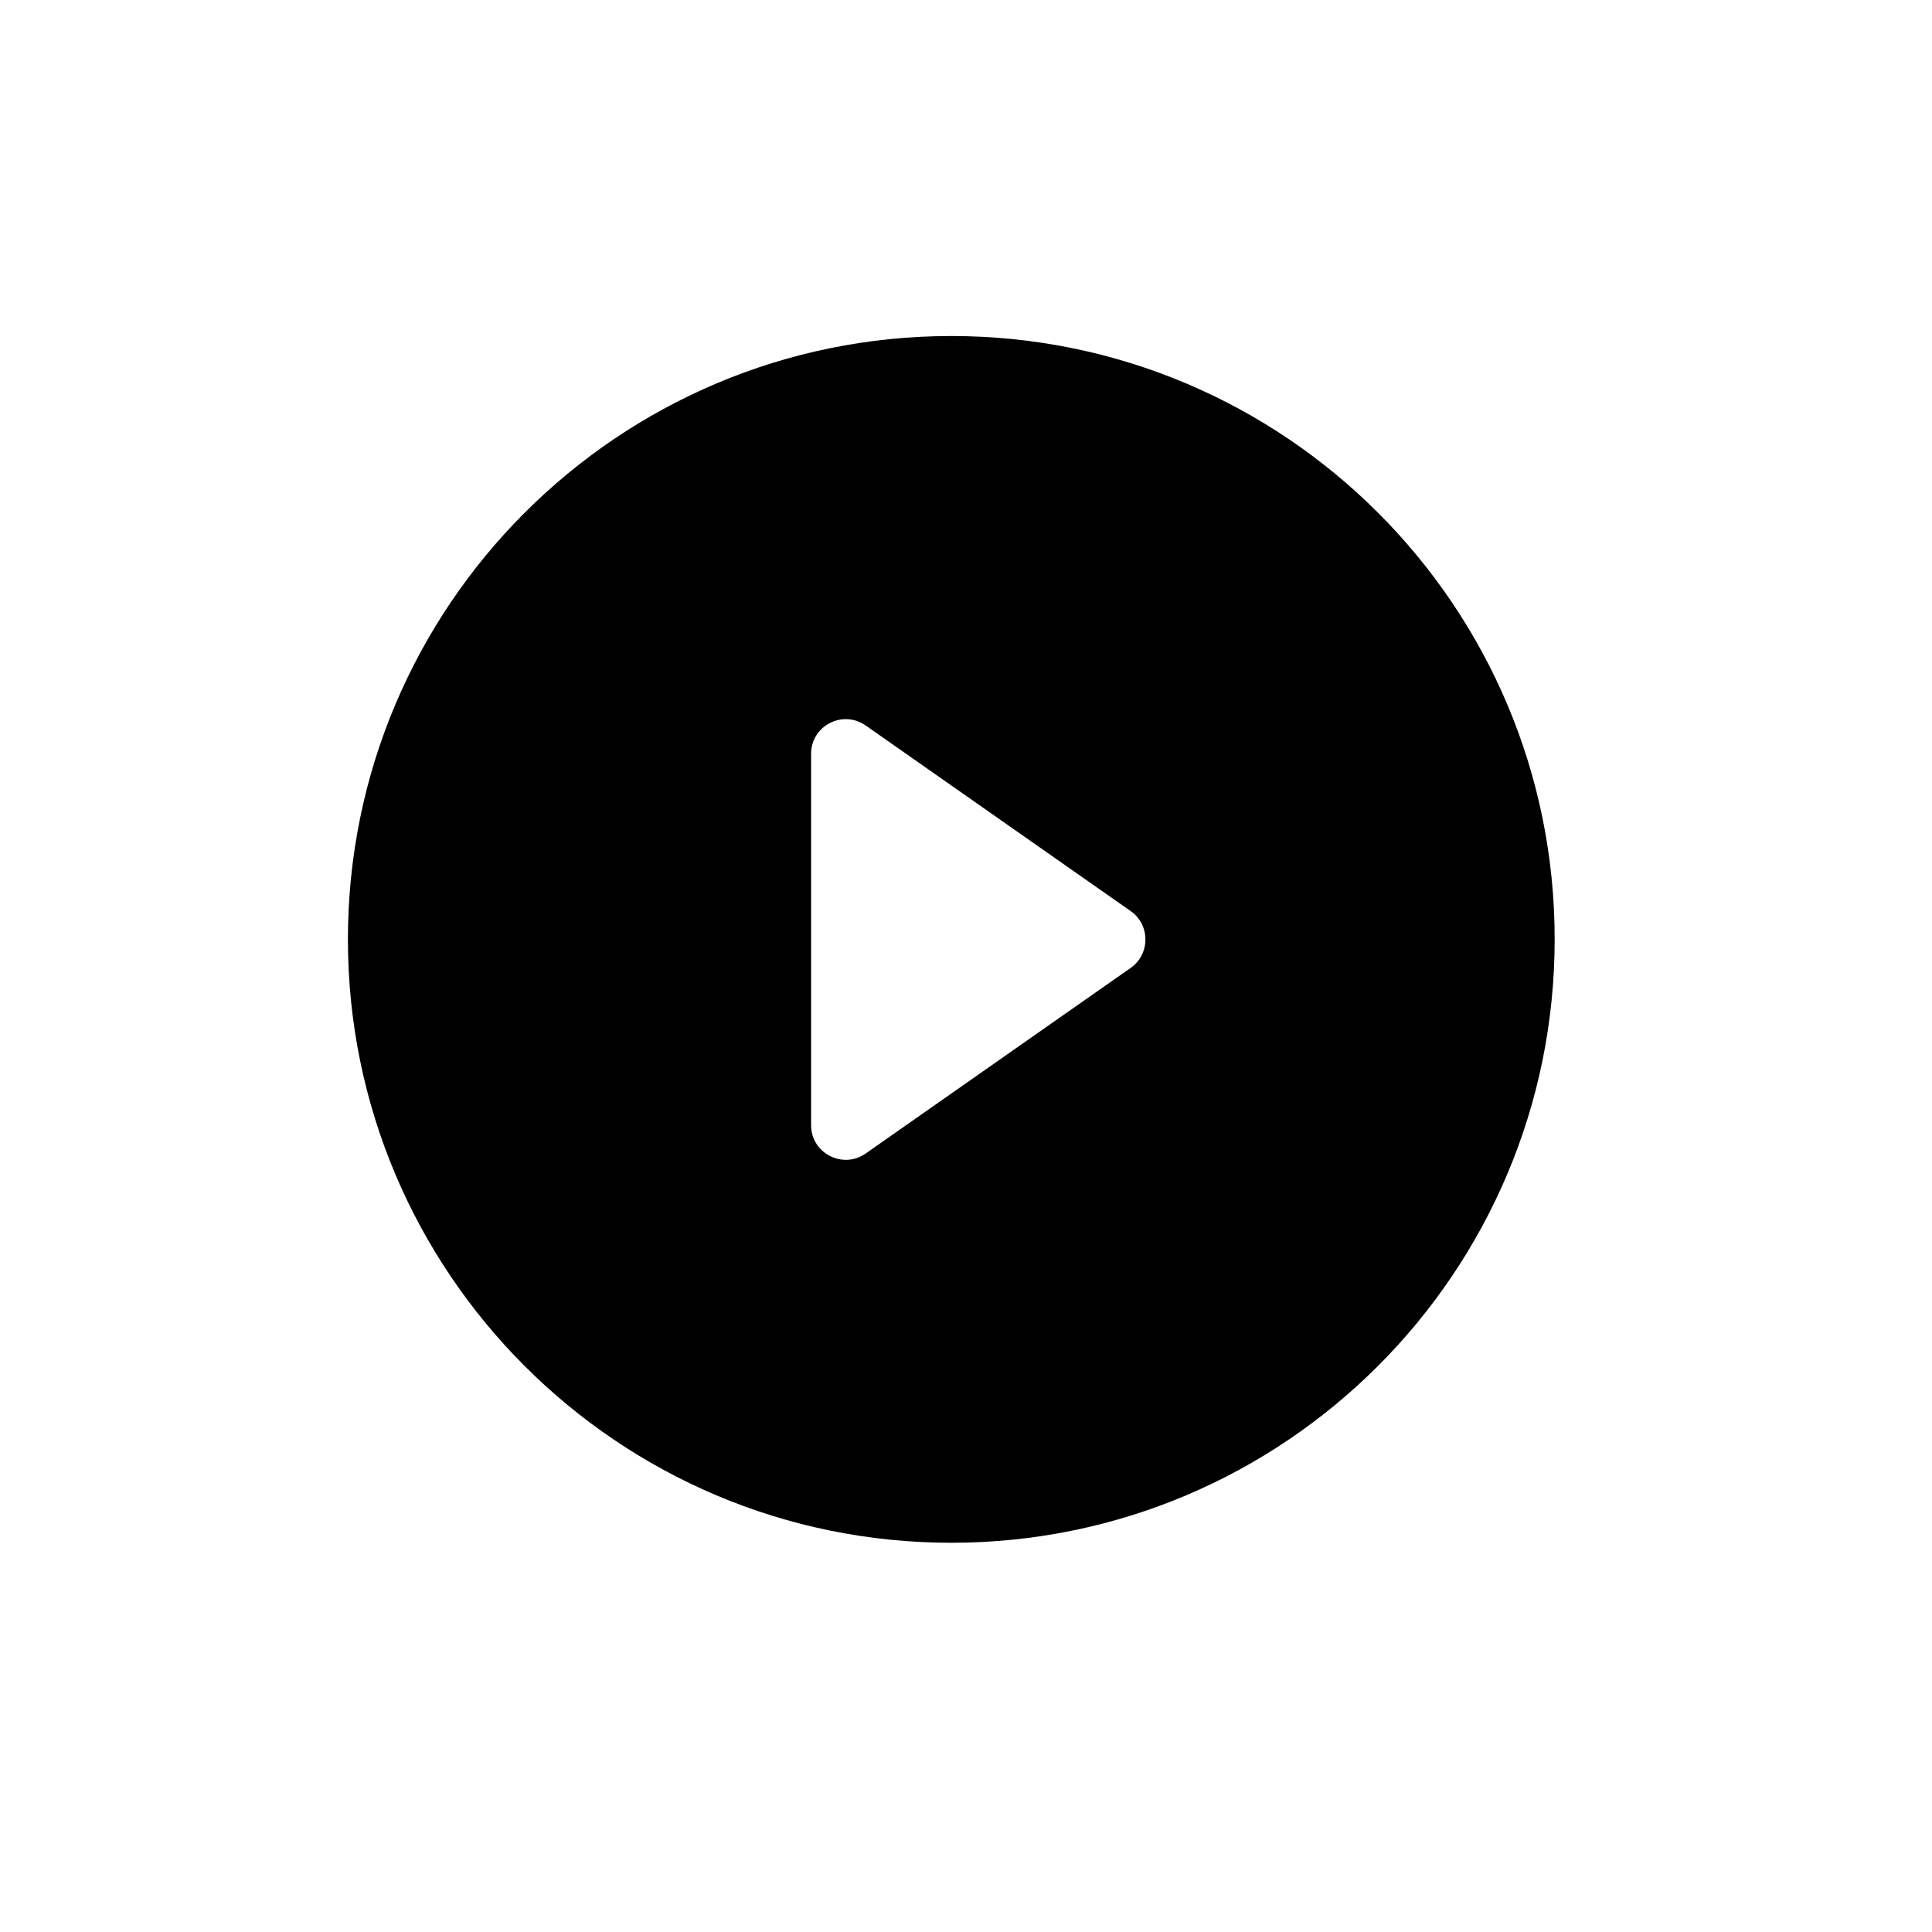 <?xml version="1.0" encoding="utf-8"?>
<!-- Generator: Adobe Illustrator 22.0.1, SVG Export Plug-In . SVG Version: 6.00 Build 0)  -->
<svg version="1.1" id="图层_1" xmlns="http://www.w3.org/2000/svg" xmlns:xlink="http://www.w3.org/1999/xlink" x="0px" y="0px"
	 viewBox="0 0 1024 1024" style="enable-background:new 0 0 1024 1024;" xml:space="preserve">
<path d="M504.2,178.1c-176.6,0-319.8,143.2-319.8,319.8c0,176.6,143.2,319.8,319.8,319.8c176.6,0,319.8-143.2,319.8-319.8
	C824.1,321.3,680.9,178.1,504.2,178.1z M599.3,513l-140.5,98.4c-12.2,8.5-28.9-0.2-28.9-15V399.5c0-14.8,16.7-23.5,28.9-15
	l140.5,98.4C609.7,490.2,609.7,505.7,599.3,513z"/>
</svg>
